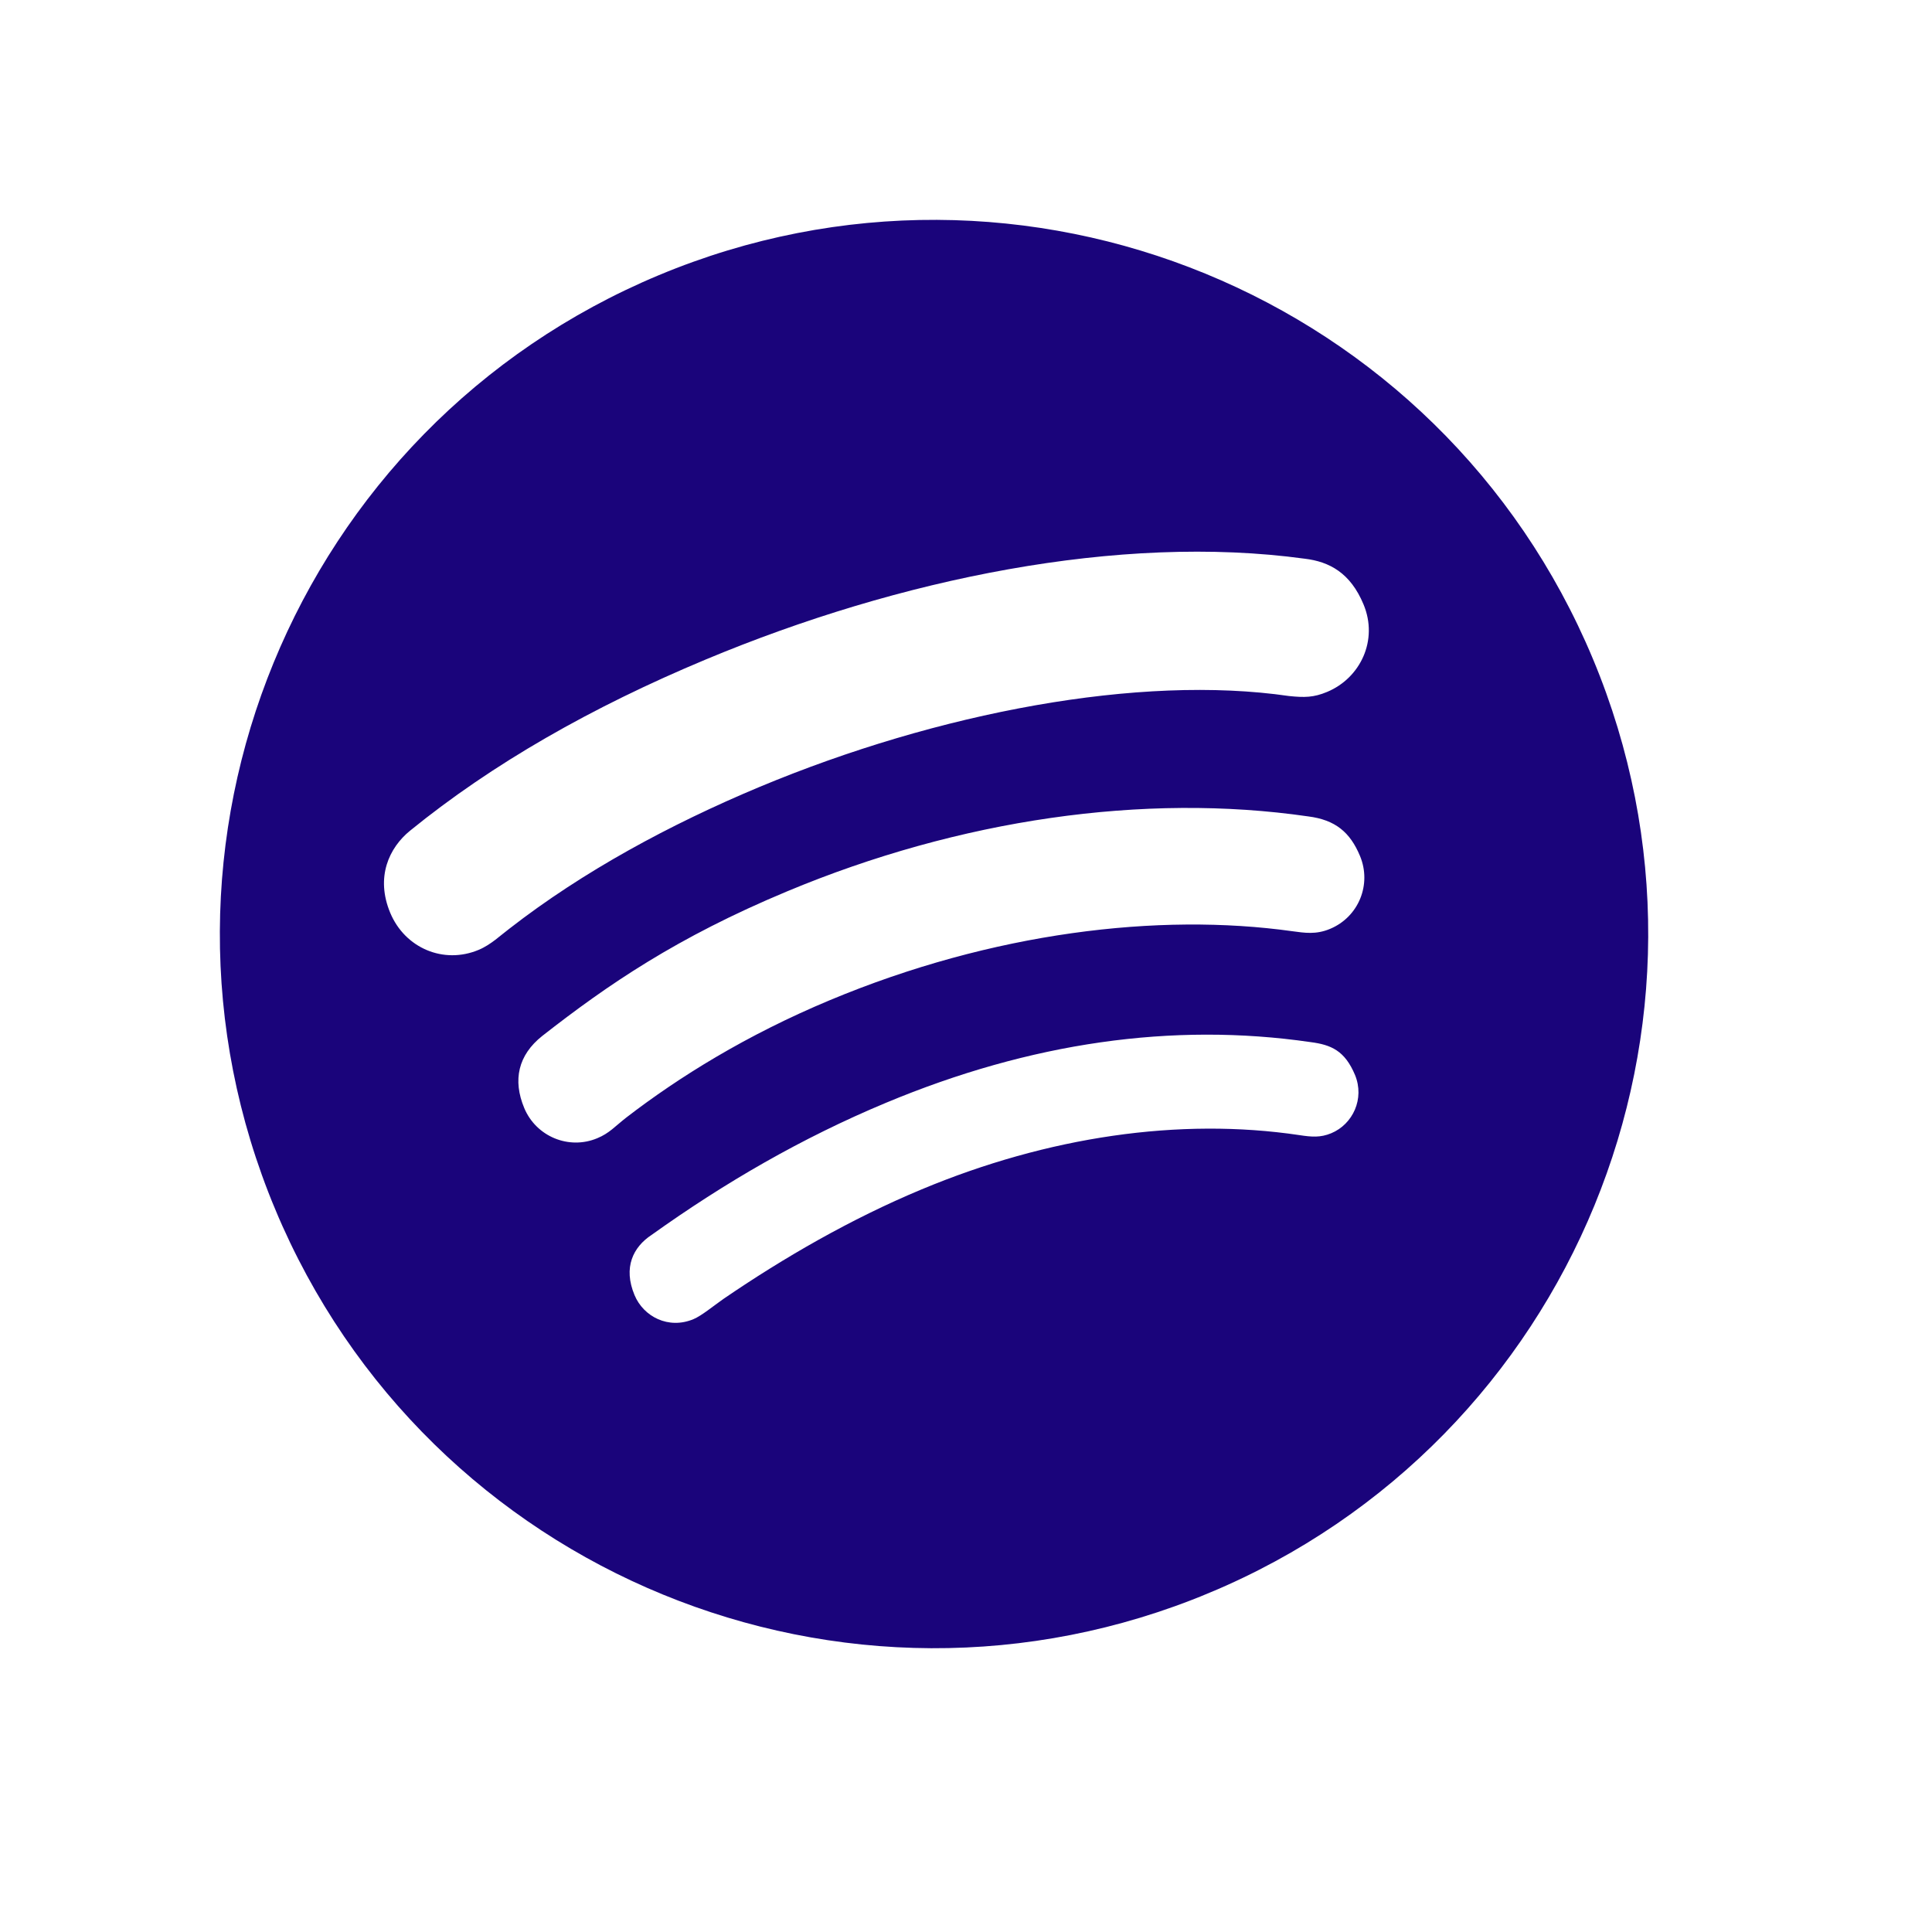 <svg width="23" height="23" viewBox="0 0 23 23" fill="none" xmlns="http://www.w3.org/2000/svg">
<g clip-path="url(#clip0)">
<path d="M7.843 3.276C3.512 5.086 1.467 10.064 3.276 14.396C5.086 18.727 10.064 20.772 14.396 18.963C18.727 17.154 20.772 12.175 18.963 7.843C17.153 3.512 12.174 1.467 7.843 3.276ZM15.848 13.491C15.72 13.544 15.616 13.536 15.467 13.513C14.042 13.301 12.475 13.531 10.97 14.16C10.131 14.51 9.332 14.971 8.61 15.465C8.493 15.547 8.352 15.664 8.256 15.704C7.959 15.829 7.661 15.675 7.554 15.418C7.416 15.088 7.538 14.846 7.756 14.702C8.632 14.076 9.545 13.547 10.546 13.129C12.263 12.412 13.956 12.167 15.602 12.406C15.847 12.438 16.009 12.507 16.131 12.797C16.248 13.08 16.105 13.384 15.848 13.491ZM15.834 11.058C15.665 11.129 15.529 11.105 15.385 11.086C13.793 10.863 11.815 11.098 9.879 11.907C8.886 12.322 8.086 12.819 7.456 13.304C7.32 13.41 7.254 13.491 7.111 13.55C6.773 13.692 6.383 13.531 6.241 13.191C6.102 12.858 6.168 12.561 6.455 12.333C7.236 11.722 8.058 11.159 9.369 10.612C11.422 9.754 13.622 9.436 15.573 9.719C15.898 9.76 16.073 9.909 16.19 10.189C16.332 10.528 16.175 10.916 15.834 11.058ZM15.799 8.237C15.639 8.304 15.529 8.305 15.345 8.286C13.57 8.027 11.171 8.479 9.04 9.369C7.977 9.814 6.942 10.373 6.065 11.055C5.963 11.131 5.843 11.248 5.698 11.308C5.28 11.483 4.821 11.286 4.646 10.868C4.468 10.442 4.632 10.092 4.882 9.889C5.862 9.092 7.046 8.417 8.402 7.851C10.705 6.889 13.327 6.35 15.531 6.651C15.826 6.686 16.076 6.82 16.232 7.194C16.411 7.621 16.195 8.072 15.799 8.237Z" fill="#1A047B"/>
</g>
<defs>
<clipPath id="clip0">
<rect width="17" height="17" fill="white" transform="translate(0 6.552) rotate(-22.671)"/>
</clipPath>
</defs>
</svg>

